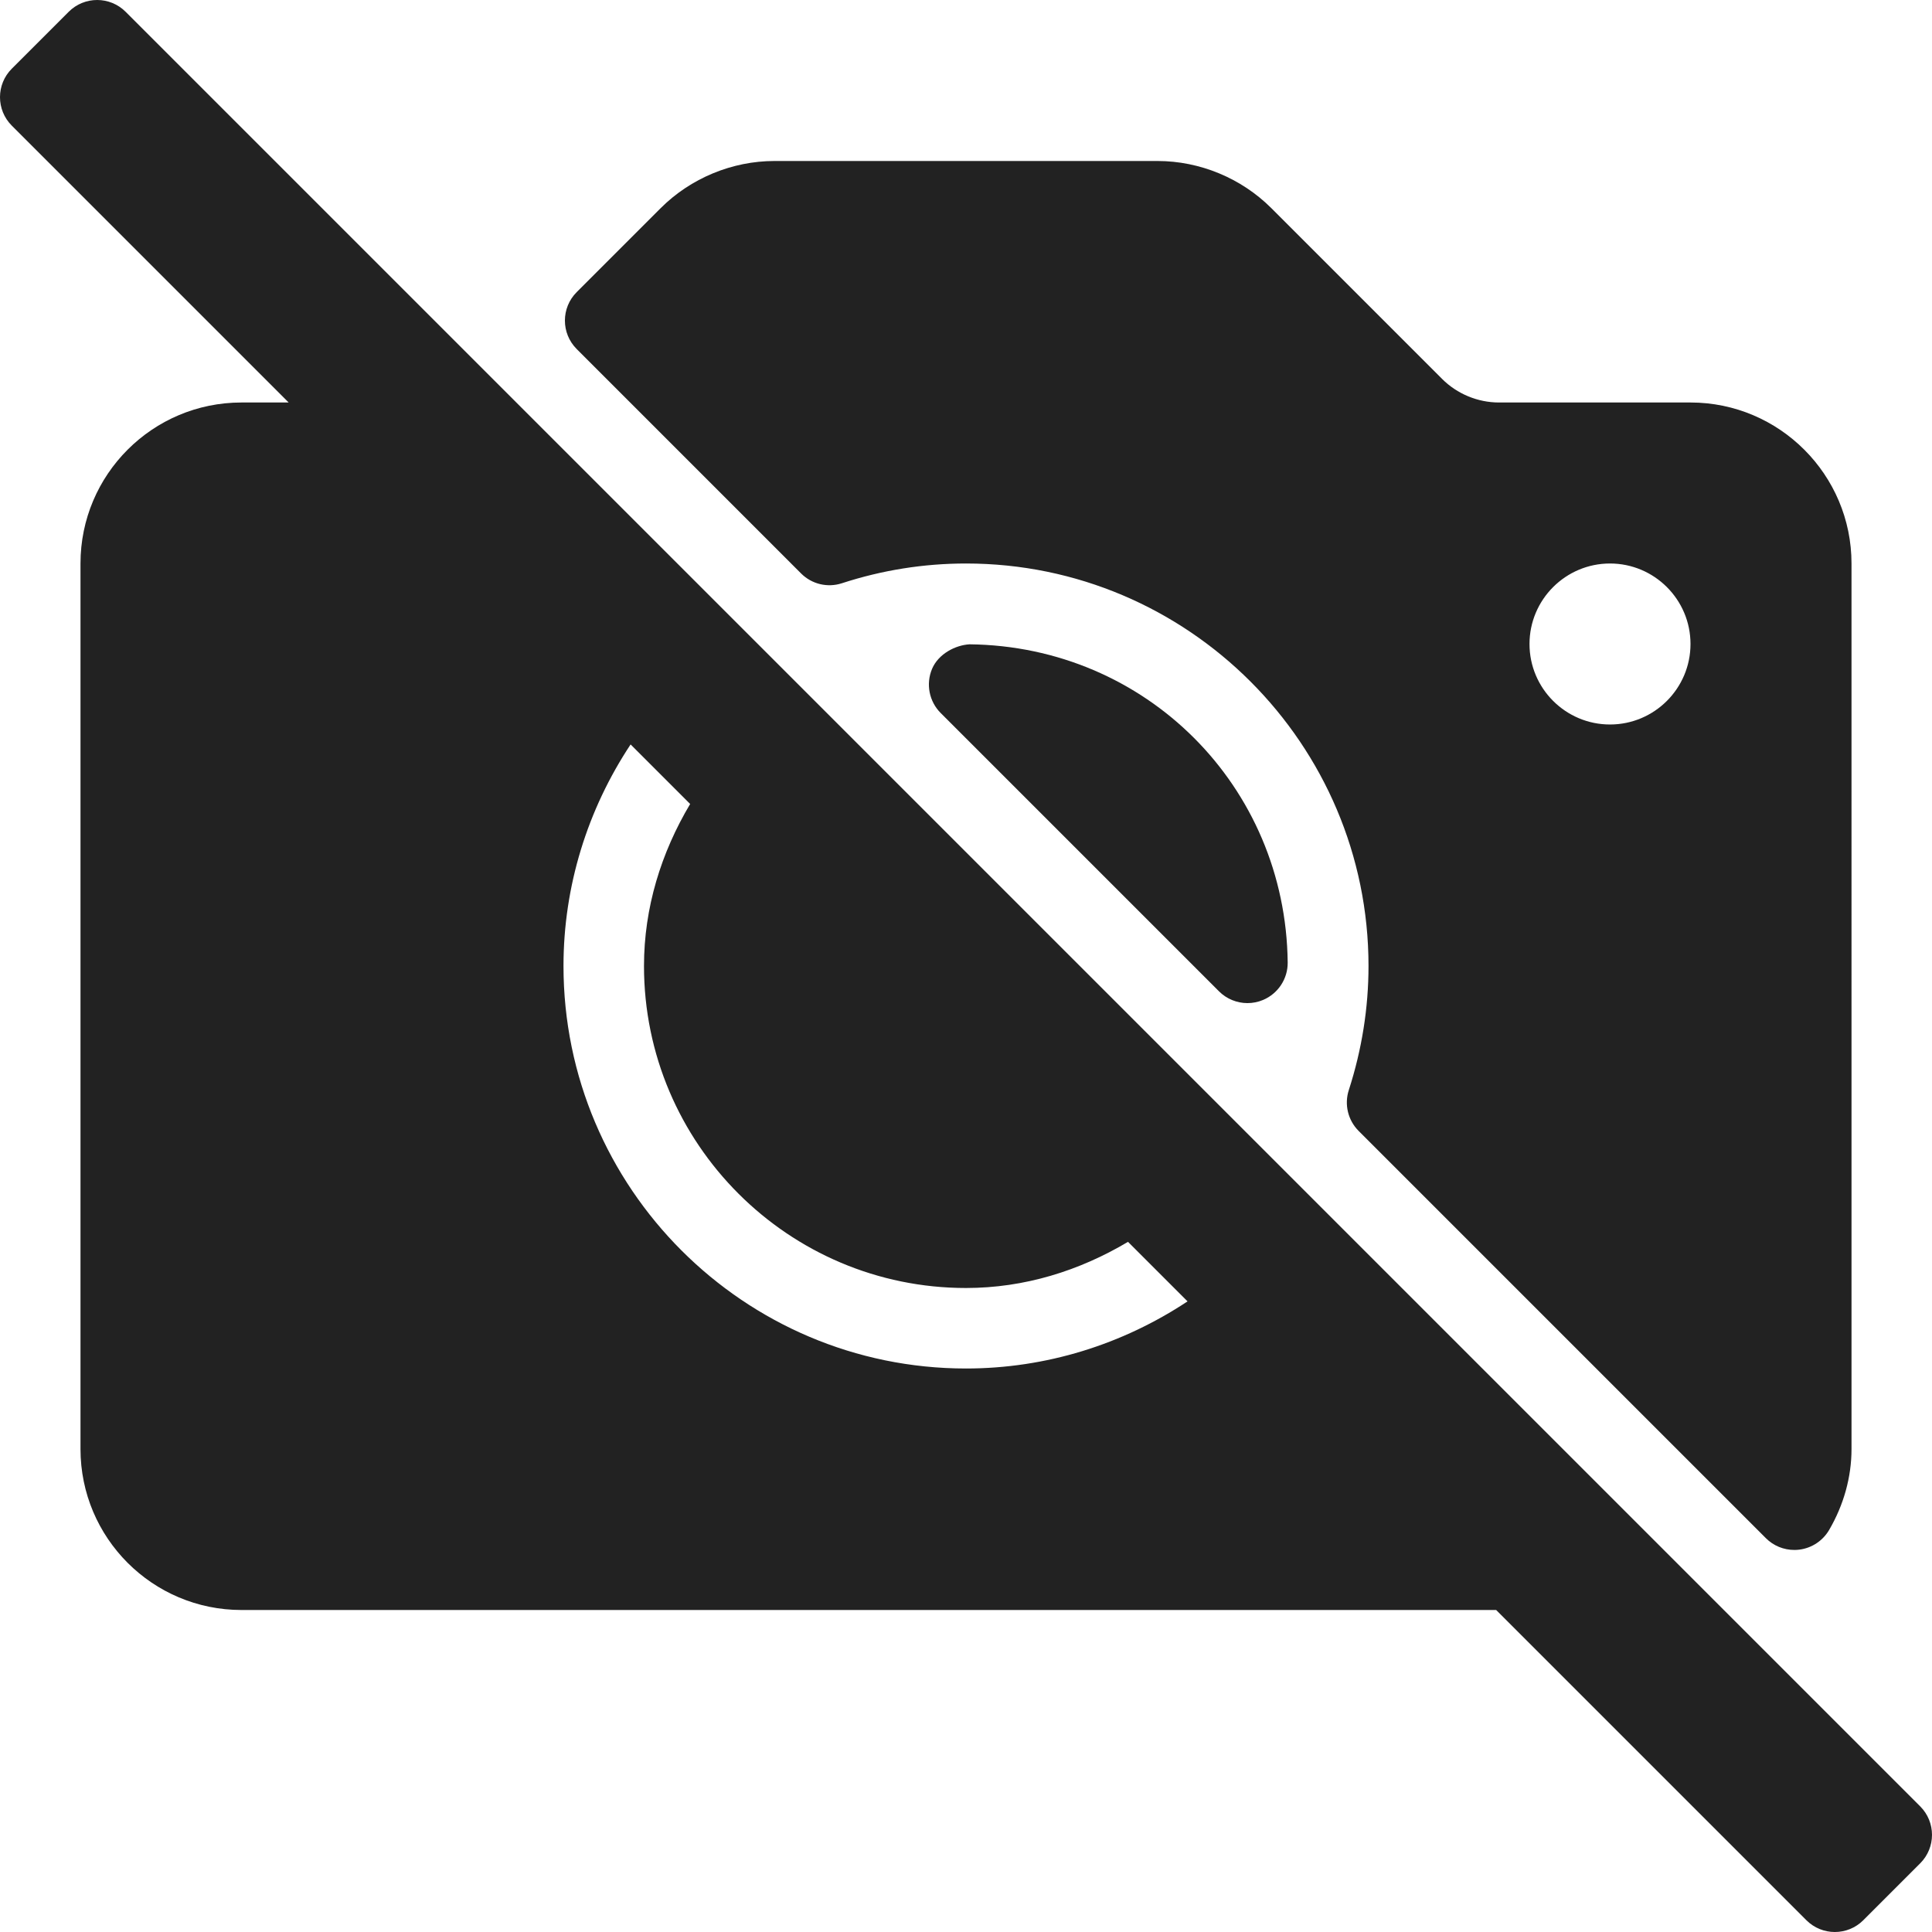 <?xml version="1.0" encoding="iso-8859-1"?>
<!-- Generator: Adobe Illustrator 19.0.0, SVG Export Plug-In . SVG Version: 6.00 Build 0)  -->
<svg version="1.1" id="Layer_1" xmlns="http://www.w3.org/2000/svg" xmlns:xlink="http://www.w3.org/1999/xlink" x="0px" y="0px"
	 viewBox="0 0 511.997 511.997" style="enable-background:new 0 0 511.997 511.997;" xml:space="preserve">
<g>
	<g>
		<g>
			<path fill='#222' d="M212.28,151.957c2.844,2.854,7.021,3.854,10.844,2.604c10.667-3.479,21.729-5.229,32.875-5.229
				c58.813,0,106.667,47.854,106.667,106.667c0,11.104-1.76,22.167-5.219,32.875c-1.24,3.813-0.229,8,2.604,10.833l107.917,107.917
				c2.01,2.021,4.729,3.125,7.542,3.125c0.448,0,0.896-0.021,1.354-0.083c3.271-0.417,6.167-2.333,7.844-5.167
				c3.896-6.646,5.958-14.063,5.958-21.5V149.332c0-23.521-19.135-42.667-42.667-42.667h-50.75c-5.615,0-11.115-2.271-15.083-6.25
				l-45.25-45.25c-7.938-7.938-18.938-12.5-30.167-12.5h-101.5c-11.229,0-22.229,4.563-30.167,12.5l-22.25,22.25
				c-4.167,4.167-4.167,10.917,0,15.083L212.28,151.957z M426.665,149.332c11.76,0,21.333,9.563,21.333,21.333
				c0,11.771-9.573,21.333-21.333,21.333s-21.333-9.563-21.333-21.333C405.332,158.894,414.905,149.332,426.665,149.332z"/>
			<path fill='#222' d="M508.873,478.706L33.291,3.124c-4.166-4.166-10.919-4.166-15.085,0L3.124,18.206c-4.166,4.166-4.166,10.919,0,15.085
				l73.374,73.374h-12.5c-23.564,0-42.667,19.102-42.667,42.667v234.667c0,23.564,19.103,42.667,42.667,42.667h332.5l82.208,82.208
				c4.166,4.166,10.919,4.166,15.085,0l15.082-15.082C513.038,489.625,513.038,482.872,508.873,478.706z M255.998,362.665
				c-58.813,0-106.667-47.854-106.667-106.667c0-21.182,6.367-41.465,17.786-58.714l15.78,15.78
				c-7.674,12.892-12.233,27.452-12.233,42.934c0,47.063,38.281,85.333,85.333,85.333c15.488,0,30.047-4.559,42.935-12.232
				l15.777,15.777C297.457,356.301,277.178,362.665,255.998,362.665z"/>
			<path fill='#222' d="M256.957,170.748c-3.75,0.208-8.271,2.521-9.958,6.521c-1.677,4-0.771,8.625,2.292,11.688l73.75,73.75
				c2.042,2.042,4.771,3.125,7.542,3.125c1.396,0,2.802-0.271,4.135-0.833c4-1.688,6.583-5.625,6.531-9.958
				C340.717,208.311,303.696,171.269,256.957,170.748z"/>
		</g>
	</g>
</g>
<g>
</g>
<g>
</g>
<g>
</g>
<g>
</g>
<g>
</g>
<g>
</g>
<g>
</g>
<g>
</g>
<g>
</g>
<g>
</g>
<g>
</g>
<g>
</g>
<g>
</g>
<g>
</g>
<g>
</g>
</svg>
